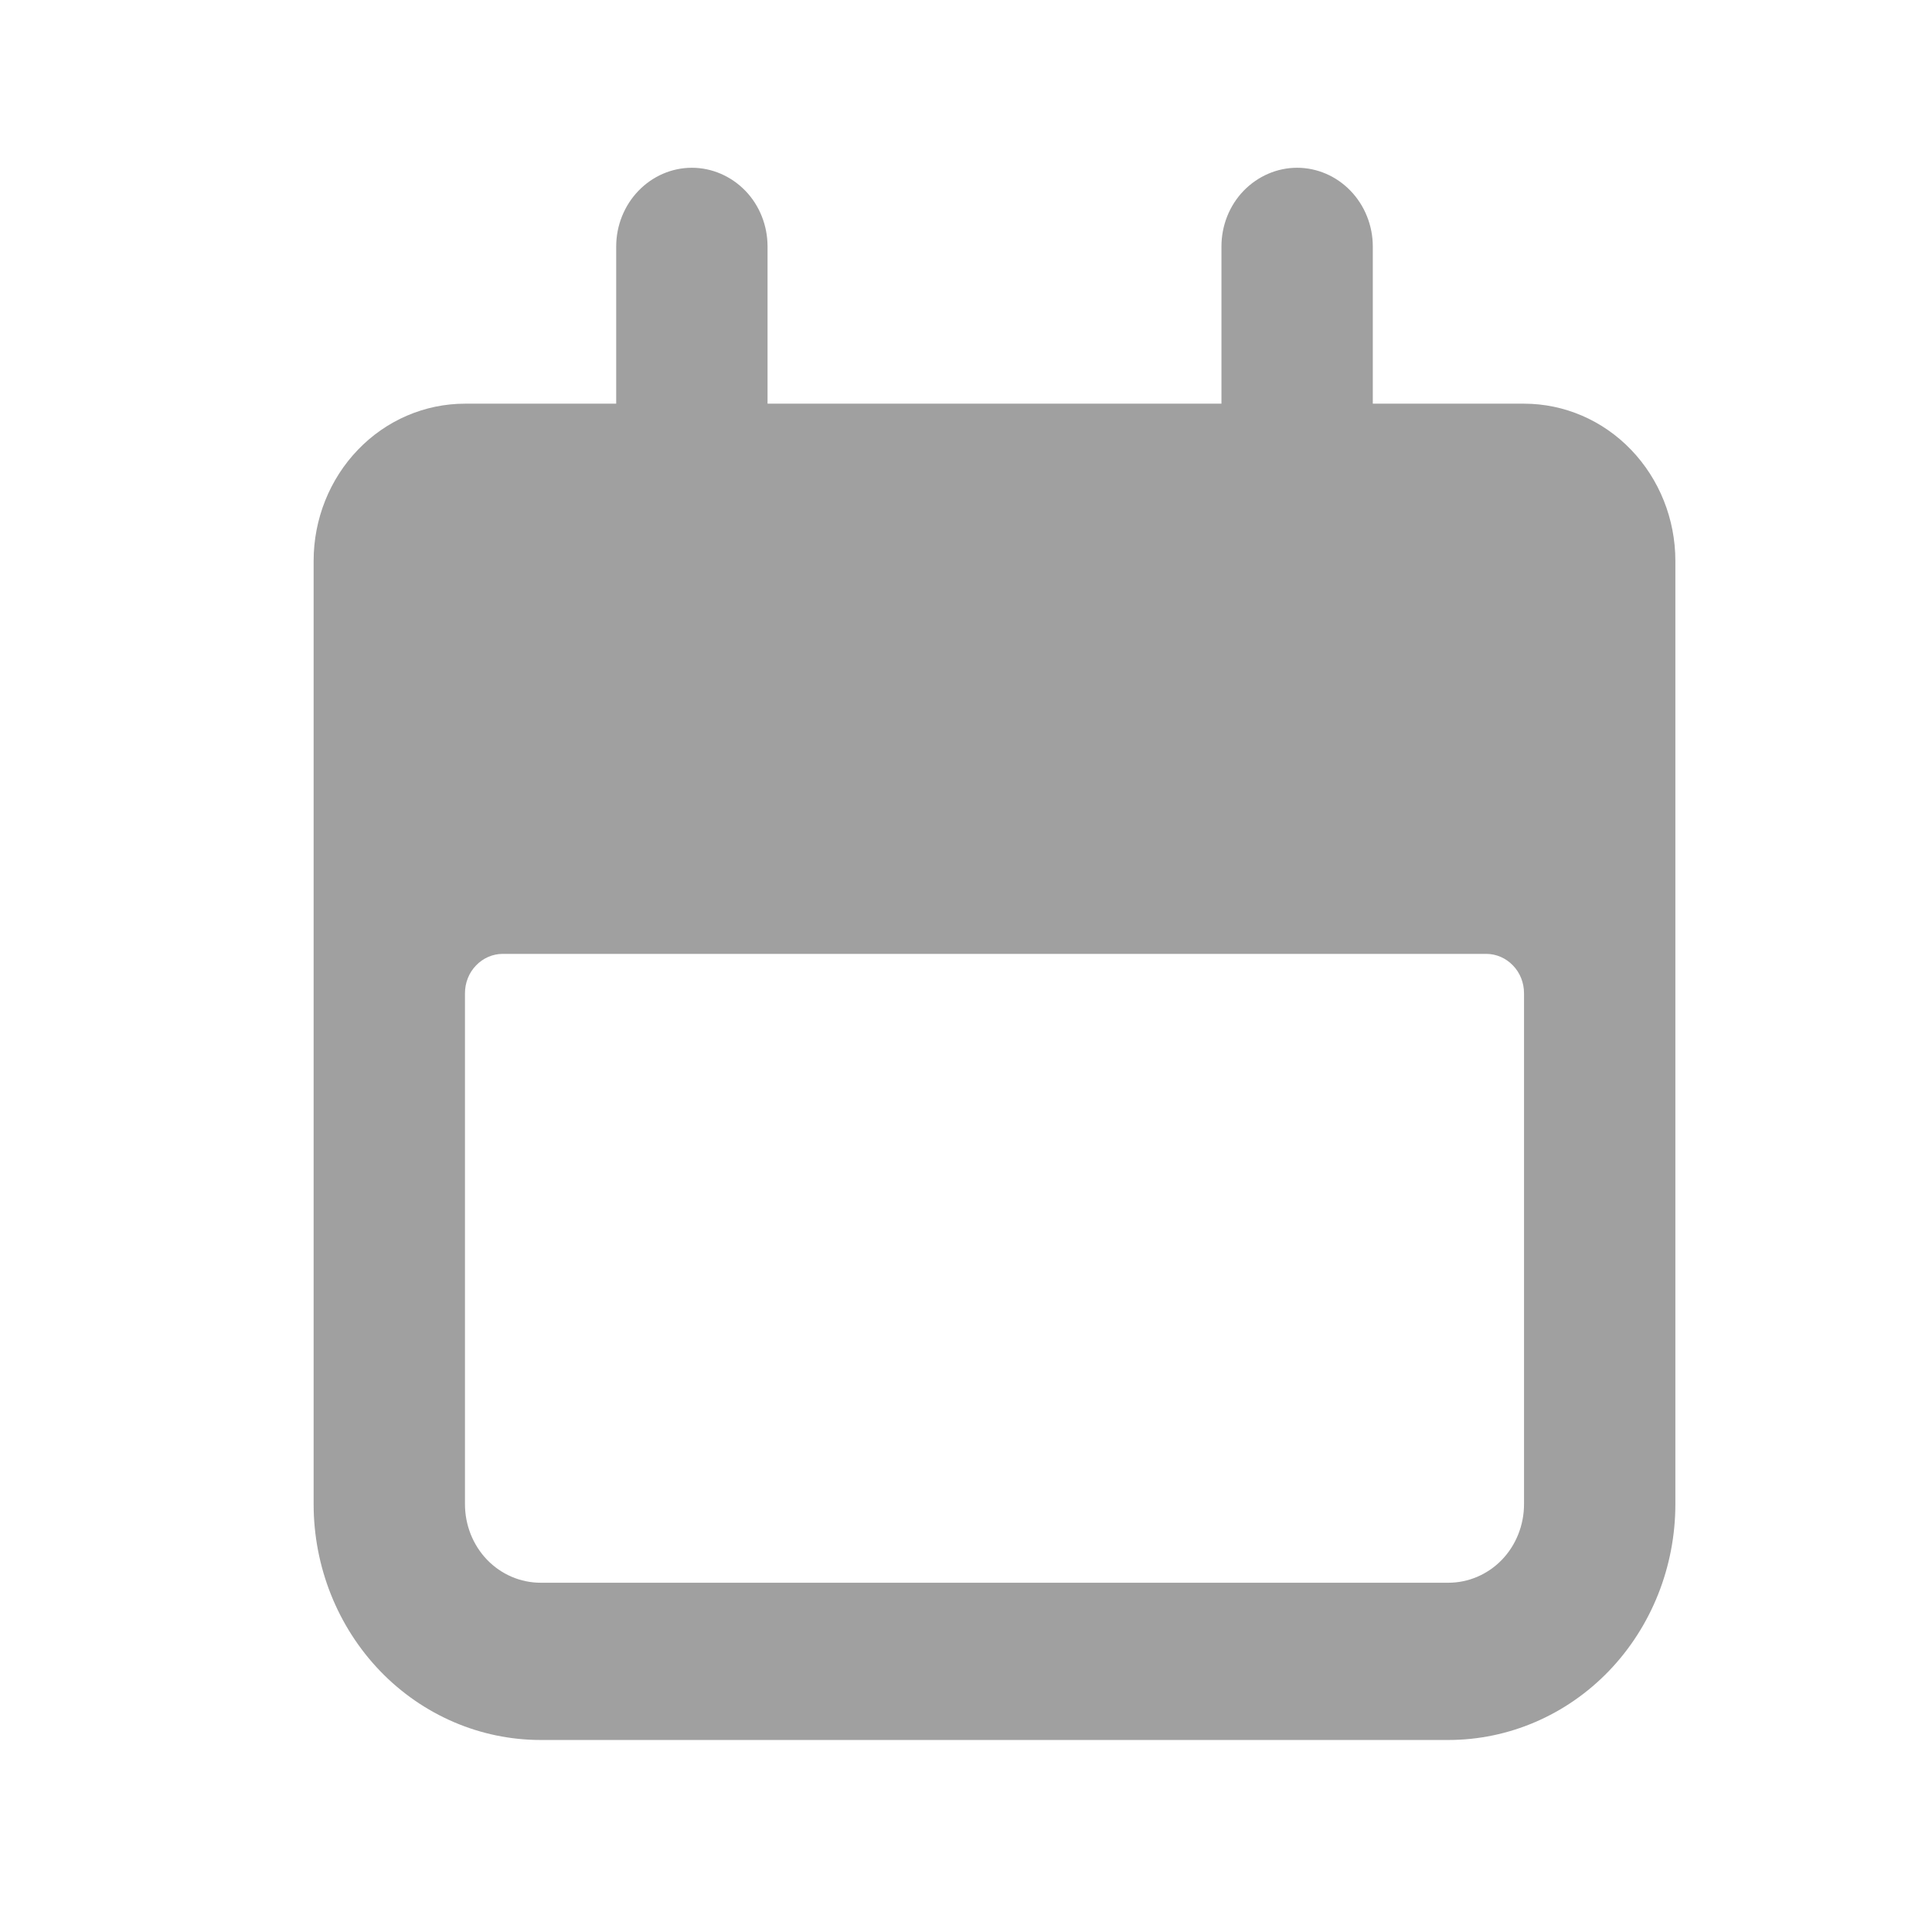 <svg width="24" height="24" viewBox="0 0 18 18" fill="none" xmlns="http://www.w3.org/2000/svg">
<g id="date-svgrepo-com 1">
<path id="Vector" d="M5.037 16.211H13.494C14.055 16.211 14.593 15.98 14.99 15.568C15.386 15.156 15.609 14.597 15.609 14.014V5.225C15.609 4.837 15.46 4.464 15.196 4.19C14.932 3.915 14.573 3.761 14.199 3.761H12.79V2.296C12.79 2.102 12.715 1.915 12.583 1.778C12.451 1.641 12.272 1.563 12.085 1.563C11.898 1.563 11.719 1.641 11.586 1.778C11.454 1.915 11.38 2.102 11.38 2.296V3.761H7.151V2.296C7.151 2.102 7.077 1.915 6.945 1.778C6.812 1.641 6.633 1.563 6.446 1.563C6.259 1.563 6.08 1.641 5.948 1.778C5.816 1.915 5.741 2.102 5.741 2.296V3.761H4.332C3.958 3.761 3.599 3.915 3.335 4.19C3.071 4.464 2.922 4.837 2.922 5.225V14.014C2.922 14.597 3.145 15.156 3.541 15.568C3.938 15.98 4.476 16.211 5.037 16.211ZM4.332 9.254C4.332 9.156 4.369 9.063 4.435 8.995C4.501 8.926 4.591 8.887 4.684 8.887H13.847C13.94 8.887 14.03 8.926 14.096 8.995C14.162 9.063 14.199 9.156 14.199 9.254V14.014C14.199 14.208 14.125 14.395 13.993 14.532C13.861 14.669 13.681 14.746 13.494 14.746H5.037C4.85 14.746 4.67 14.669 4.538 14.532C4.406 14.395 4.332 14.208 4.332 14.014V9.254Z" fill="#A0A0A0"/>
</g>
</svg>
